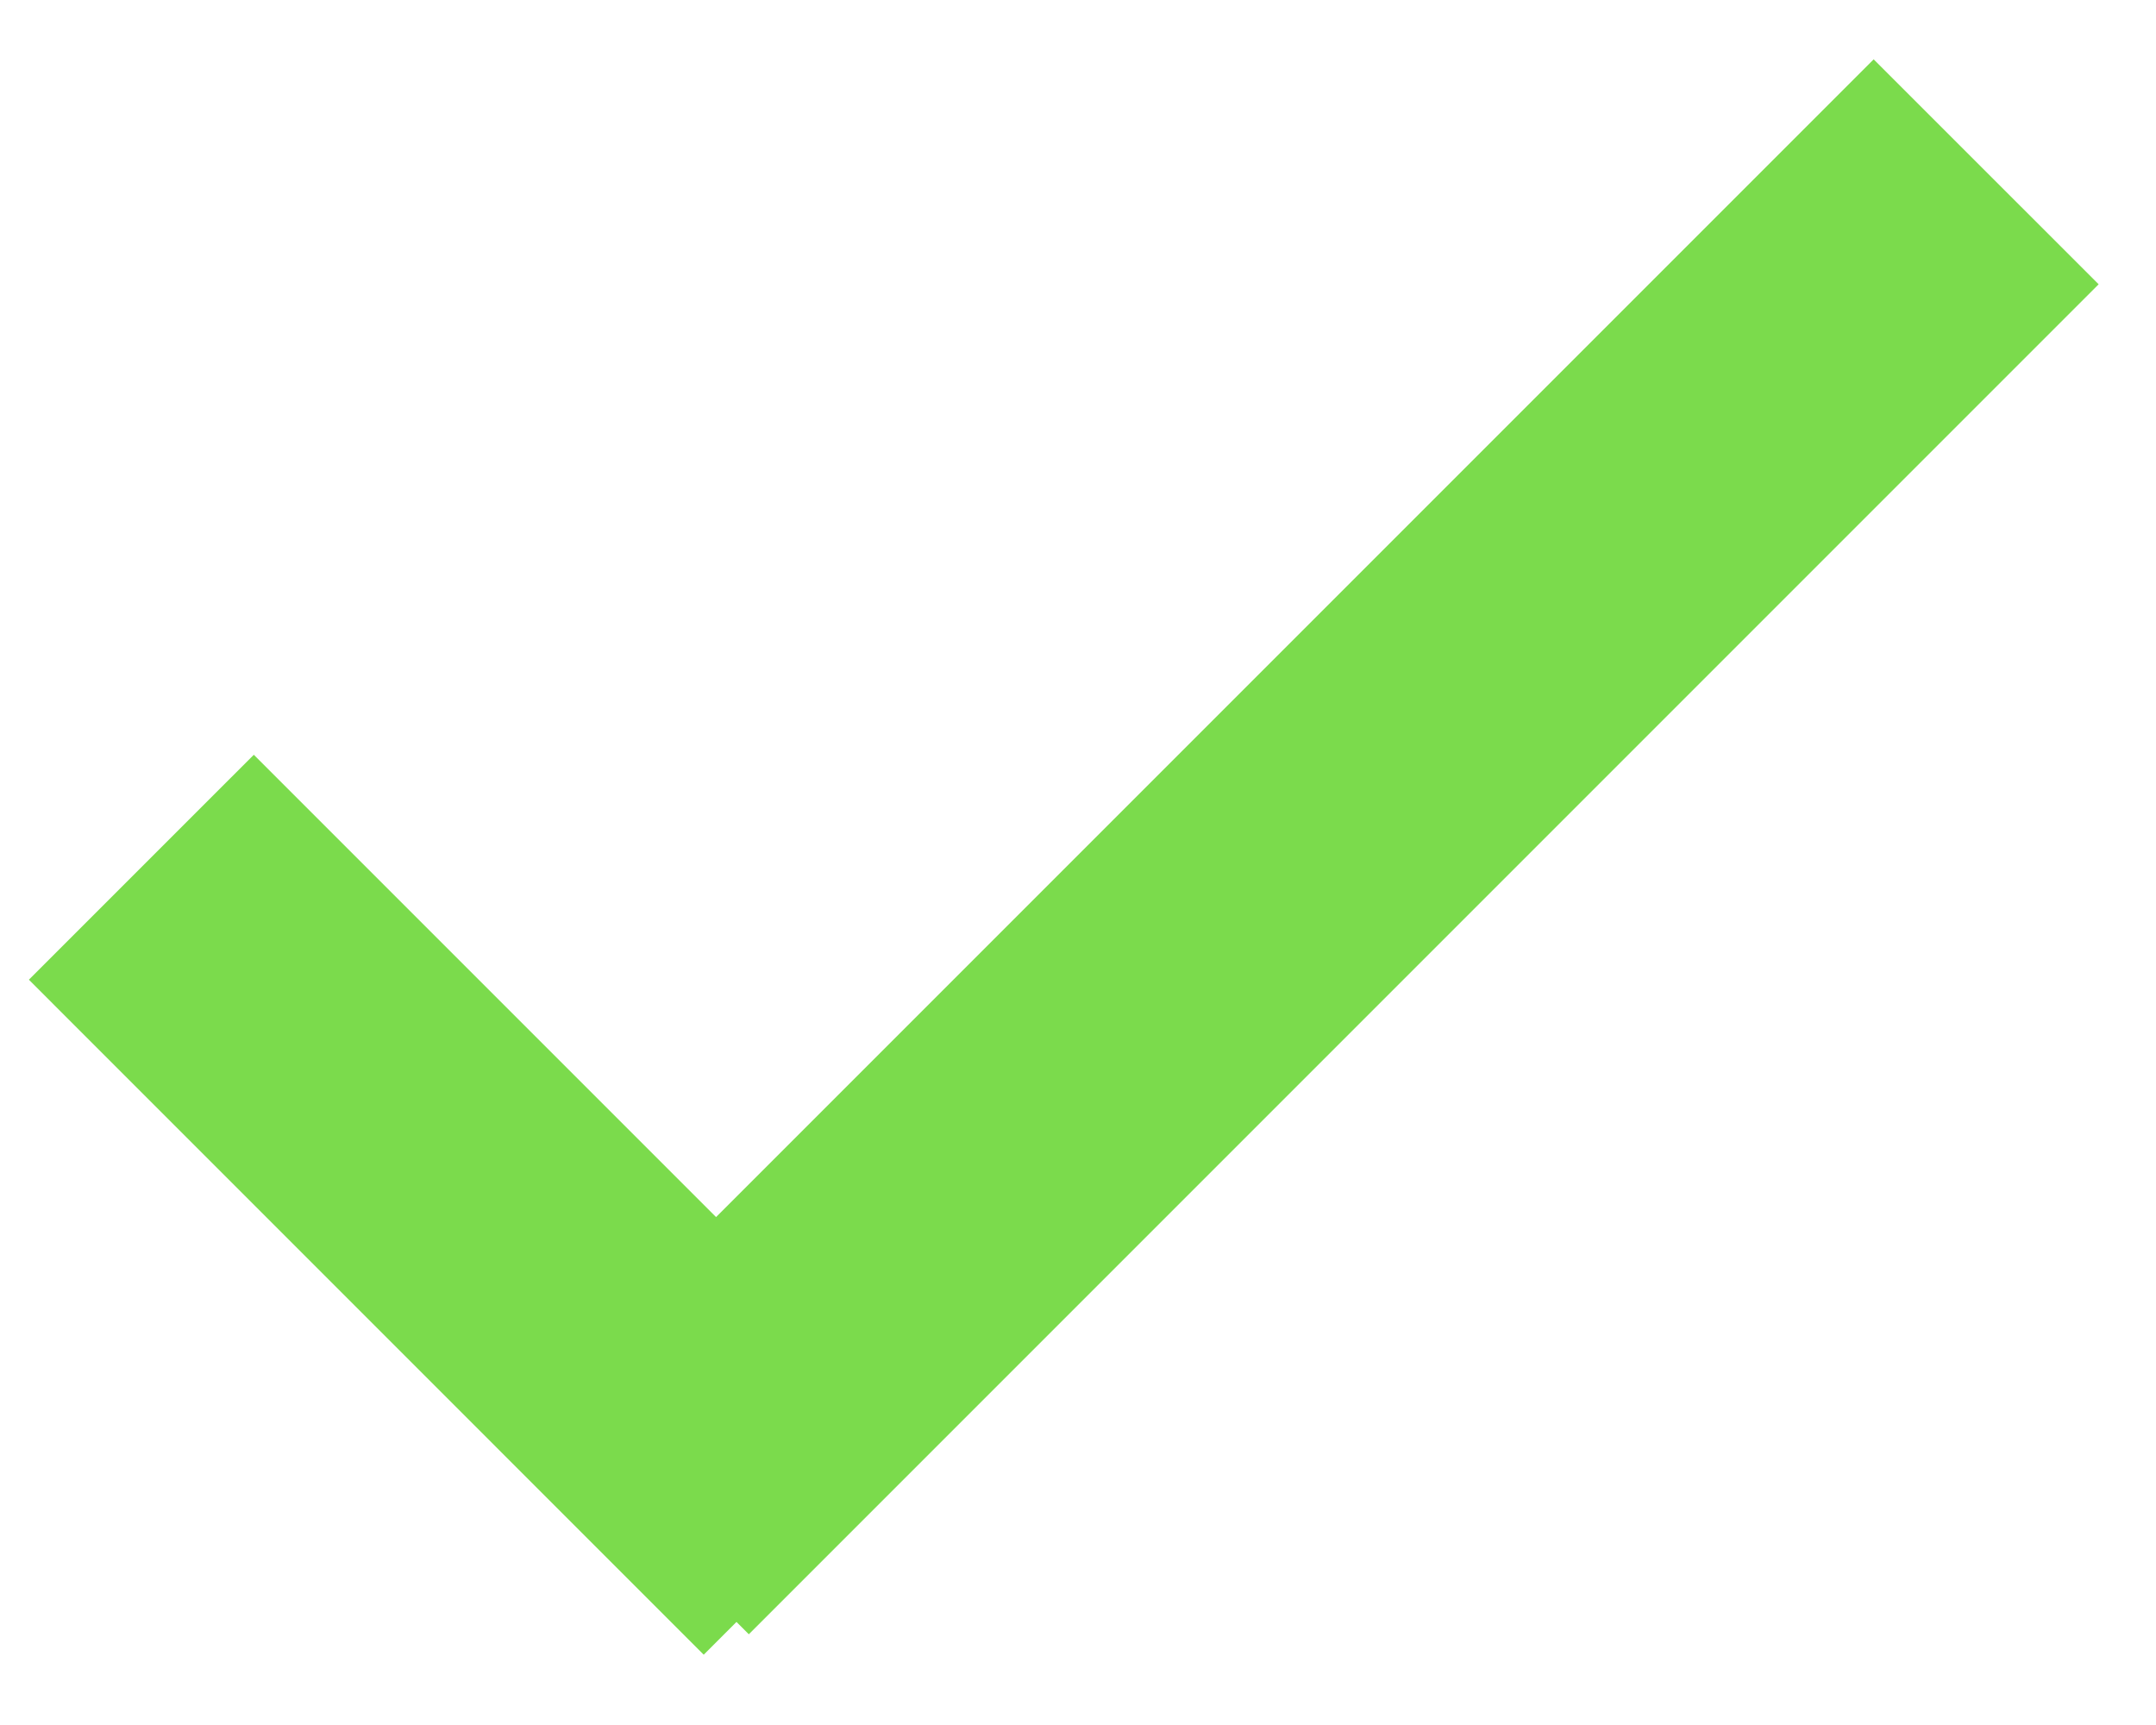 <svg width="25px" height="20px" viewBox="0 0 25 20" version="1.1" xmlns="http://www.w3.org/2000/svg" xmlns:xlink="http://www.w3.org/1999/xlink">
    <!-- Generator: Sketch 48.2 (47327) - http://www.bohemiancoding.com/sketch -->
    <desc>Created with Sketch.</desc>
    <defs></defs>
    <g id="Styleguide" stroke="none" stroke-width="1" fill="none" fill-rule="evenodd">
        <g transform="translate(-462, -629)" id="UI_icons">
            <g transform="translate(150, 527)">
                <g id="Icons" transform="translate(0, 87)">
                    <g id="check_icon" transform="translate(300, 0)">
                        <rect id="bg" fill="#FFFFFF" opacity="0" x="0" y="0" width="50" height="50"></rect>
                        <path d="M20.54,33.805 L20.16,34.185 L12.335,26.359 L14.943,23.751 L20.303,29.111 L33.726,15.688 L36.335,18.296 L20.683,33.948 L20.54,33.805 Z" id="Check-Icon" fill="#7BDB4C"></path>
                    </g>
                </g>
            </g>
        </g>
    </g>
</svg>